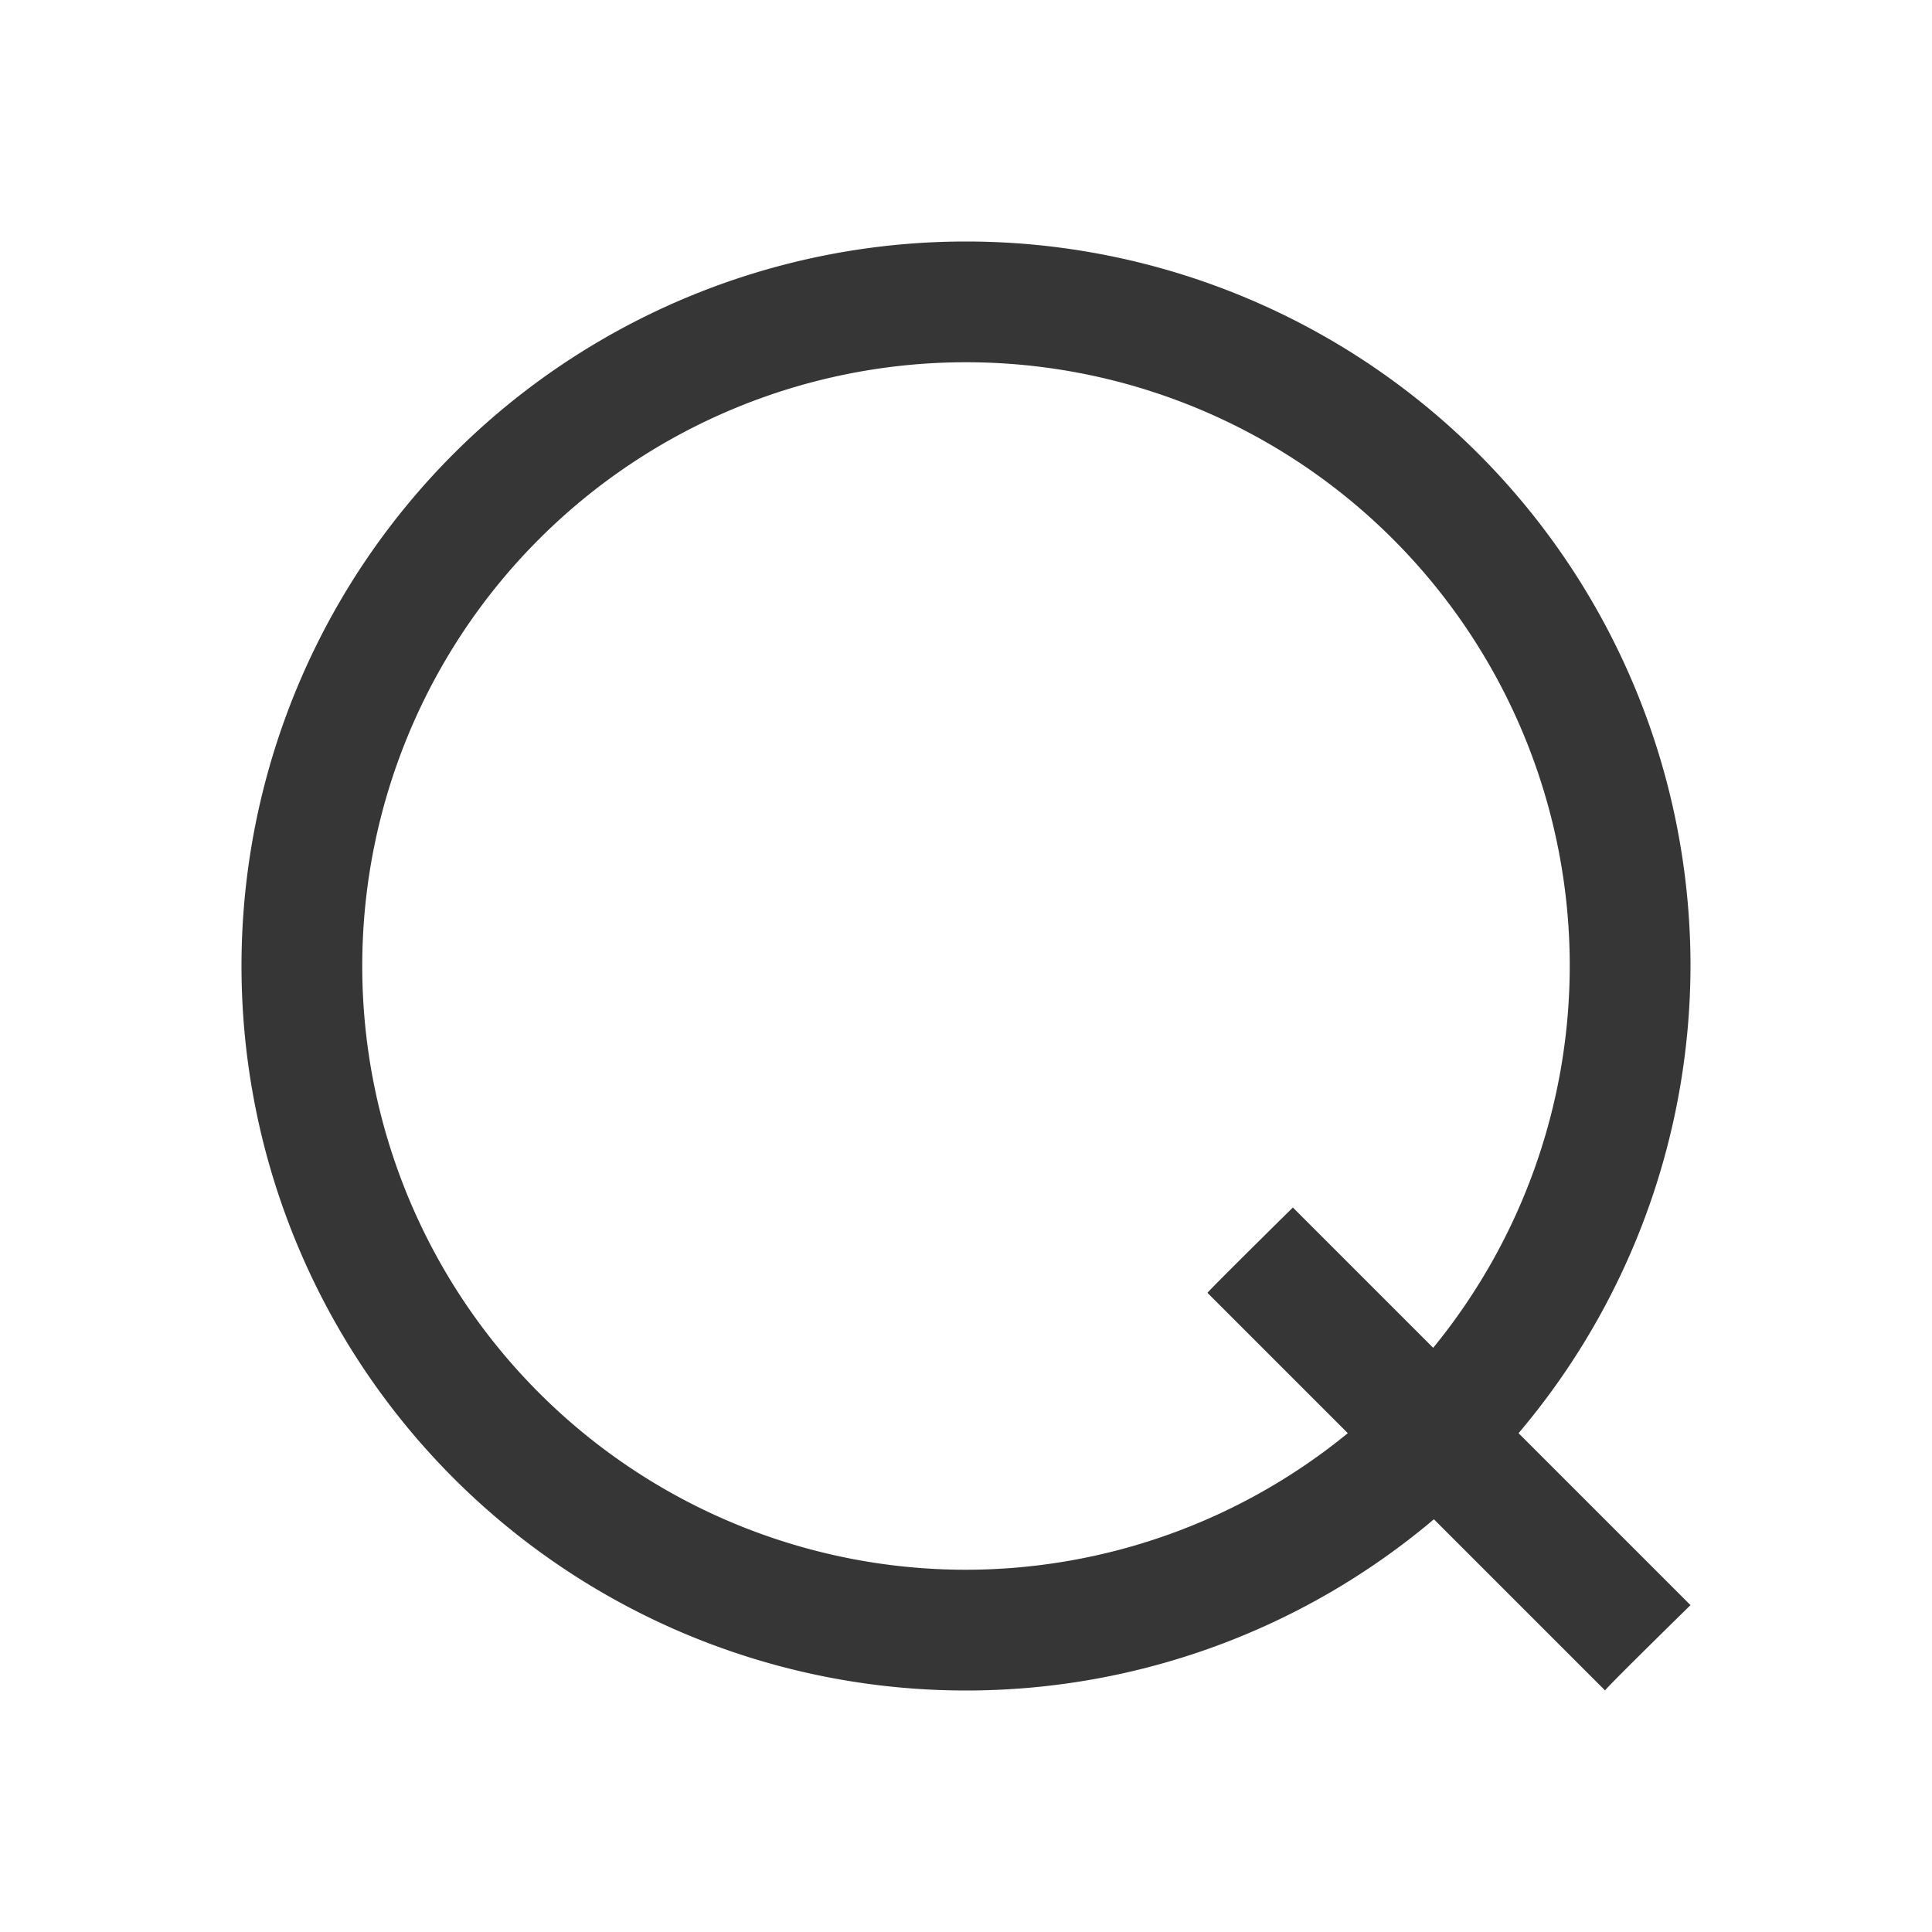 <?xml version="1.0" encoding="UTF-8"?>
<svg viewBox="0 0 16 16" xmlns="http://www.w3.org/2000/svg">
 <defs id="defs3051">
  <style id="current-color-scheme" type="text/css">.ColorScheme-Text {
        color:#363636;
      }</style>
 </defs>
 <path class="ColorScheme-Text" d="m8 2a6 6 0 0 0-6 6 6 6 0 0 0 6 6 6 6 0 0 0 3.875-1.418l1.418 1.418c-0.018 0.003 0.707-0.707 0.707-0.707l-1.424-1.424a6 6 0 0 0 1.424-3.869 6 6 0 0 0-6-6zm0 1a5 5 0 0 1 5 5 5 5 0 0 1-1.131 3.162l-1.162-1.162s-0.71 0.7-0.707 0.707l1.162 1.162a5 5 0 0 1-3.162 1.131 5 5 0 0 1-5-5 5 5 0 0 1 5-5z" fill="currentColor"/>
</svg>
